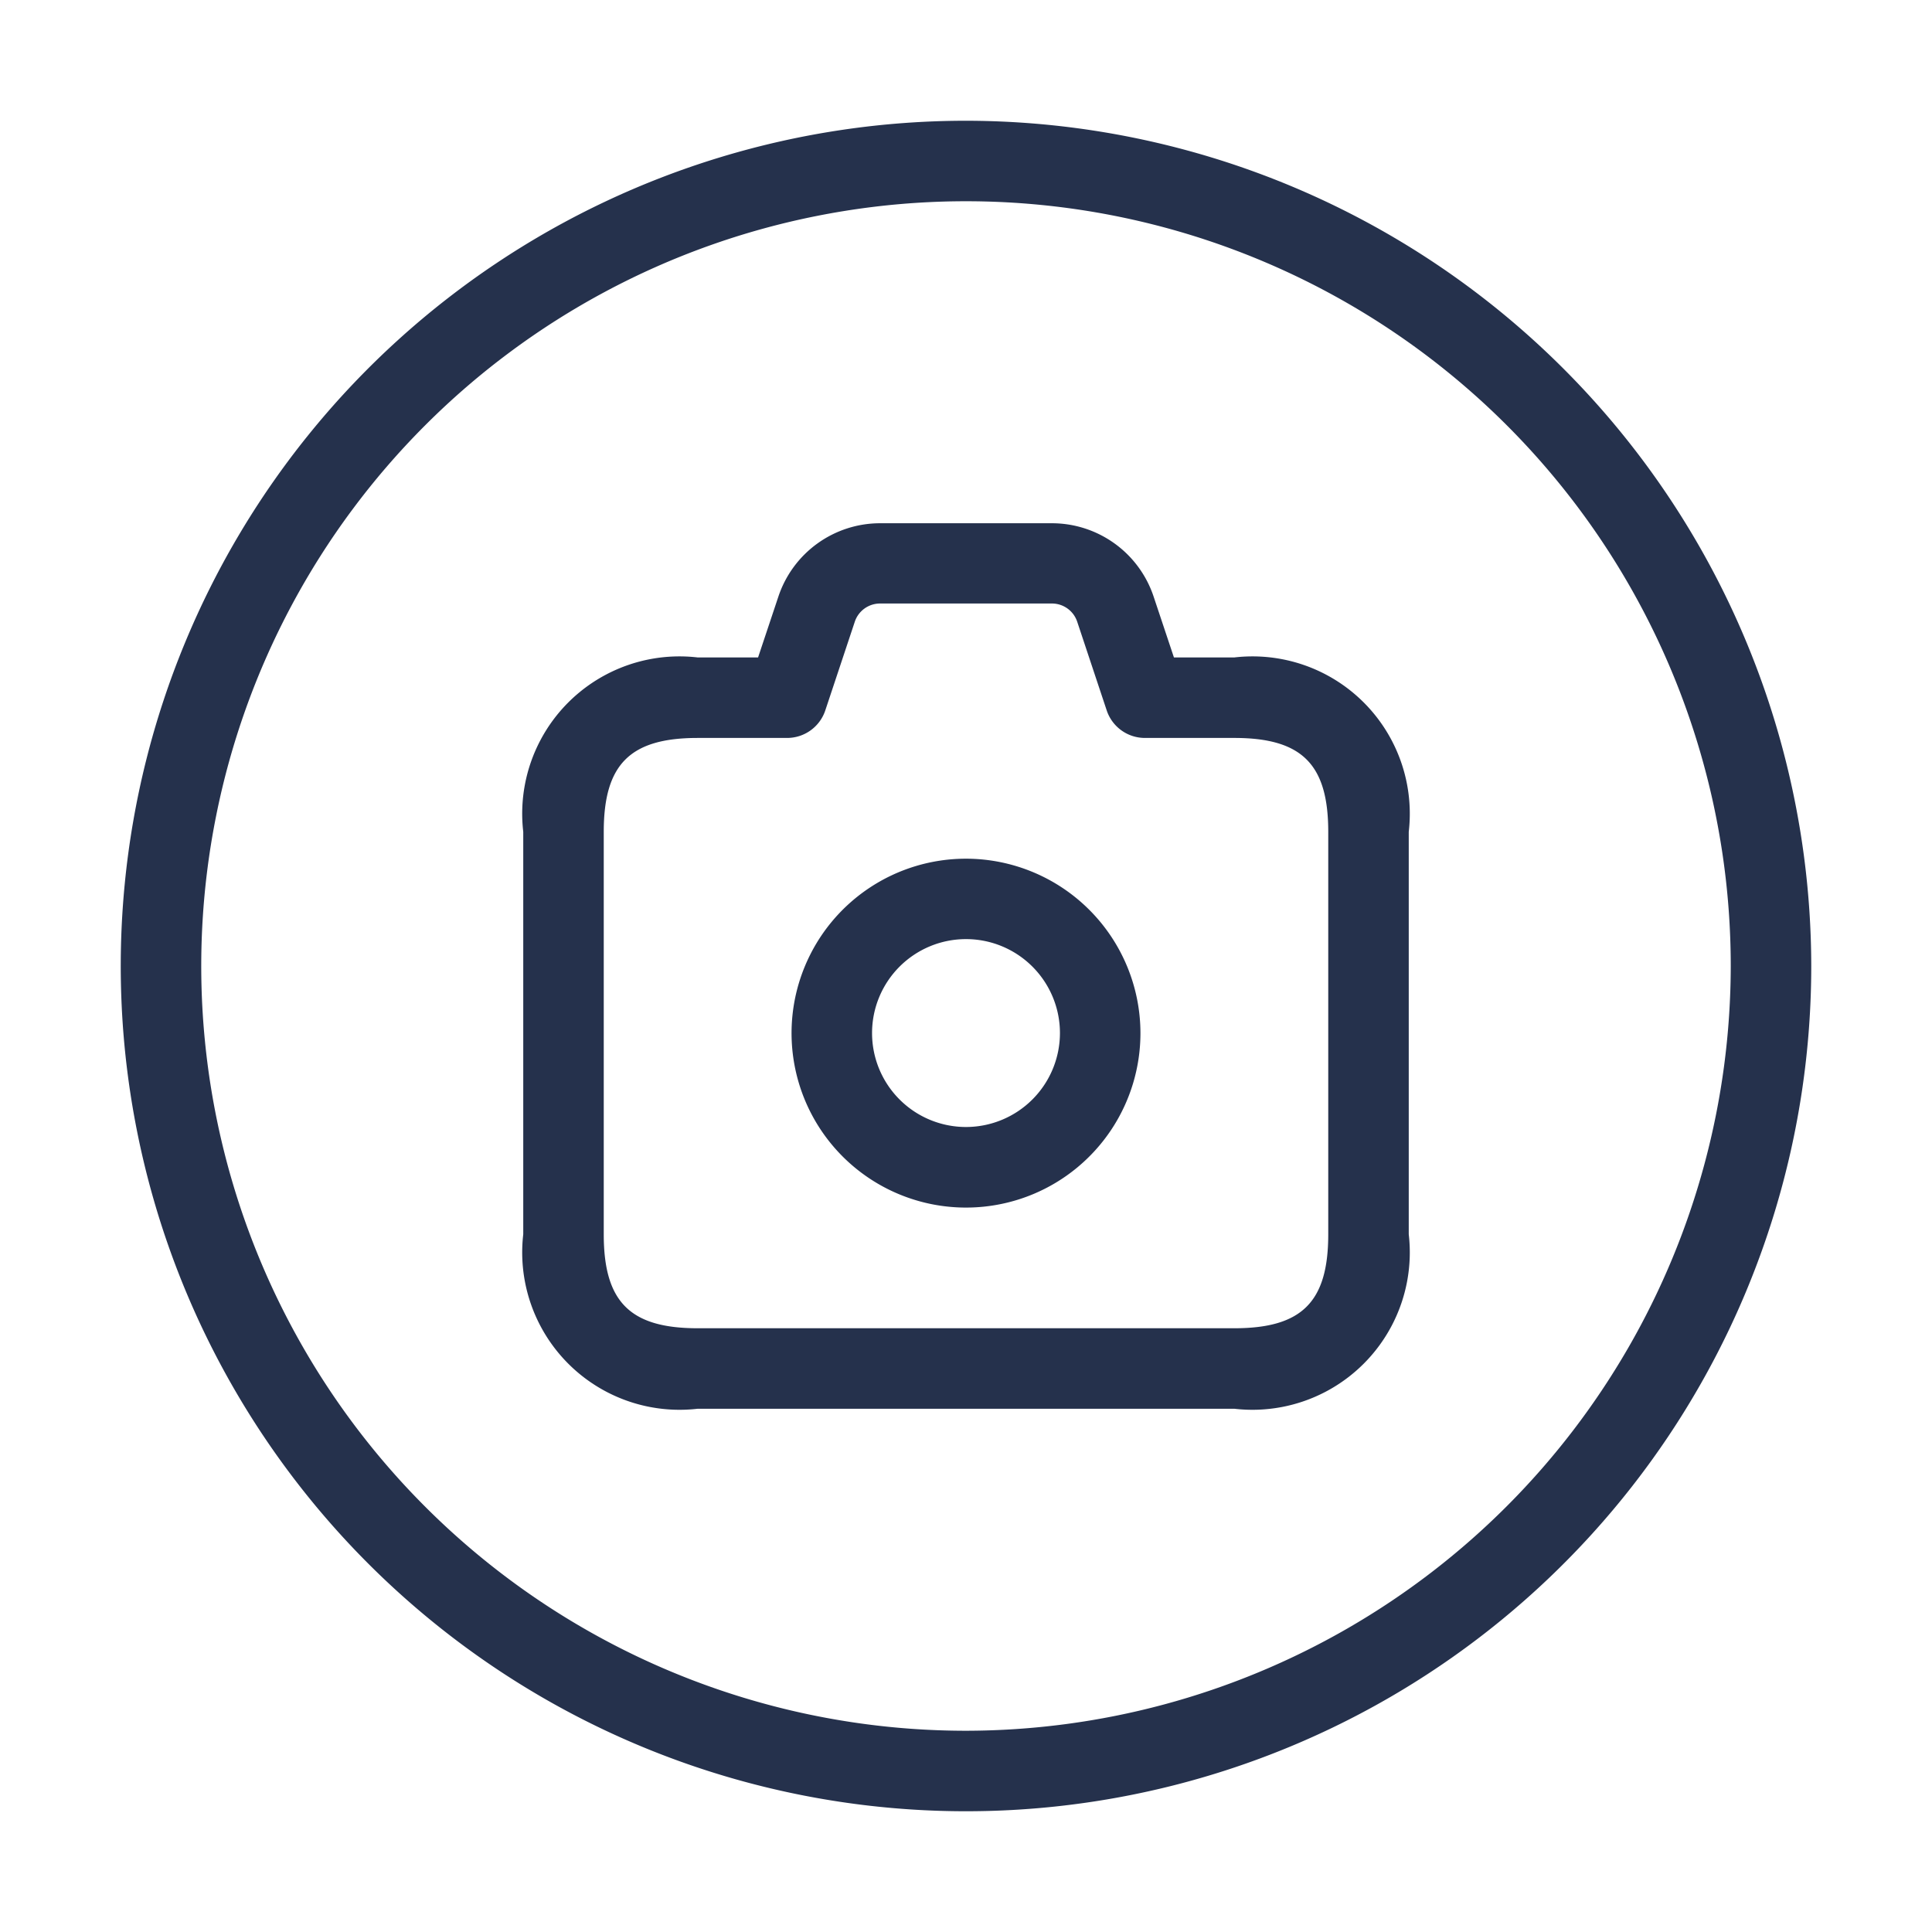 <svg id="Layer" xmlns="http://www.w3.org/2000/svg" viewBox="0 0 24 24"><defs><style>.cls-1{fill:#25314c;}</style></defs><path id="camera-circle" class="cls-1" d="M15.333,8.167h-.75l-.252-.755A1.332,1.332,0,0,0,13.066,6.5H10.934a1.332,1.332,0,0,0-1.265.912l-.252.755h-.75A1.954,1.954,0,0,0,6.5,10.333v5A1.955,1.955,0,0,0,8.667,17.5h6.666A1.955,1.955,0,0,0,17.5,15.333v-5A1.954,1.954,0,0,0,15.333,8.167ZM16.5,15.333c0,.84-.327,1.167-1.167,1.167H8.667c-.84,0-1.167-.327-1.167-1.167v-5c0-.839.327-1.166,1.167-1.166h1.11a.5.5,0,0,0,.475-.342l.366-1.1a.331.331,0,0,1,.316-.228h2.132a.331.331,0,0,1,.316.228l.366,1.1a.5.5,0,0,0,.475.342h1.11c.84,0,1.167.327,1.167,1.166ZM12,10.667a2.167,2.167,0,1,0,2.167,2.166A2.169,2.169,0,0,0,12,10.667ZM12,14a1.167,1.167,0,1,1,1.167-1.167A1.168,1.168,0,0,1,12,14ZM12,1.5A10.5,10.5,0,1,0,22.5,12,10.512,10.512,0,0,0,12,1.5Zm0,20A9.5,9.5,0,1,1,21.5,12,9.511,9.511,0,0,1,12,21.5Z"/></svg>